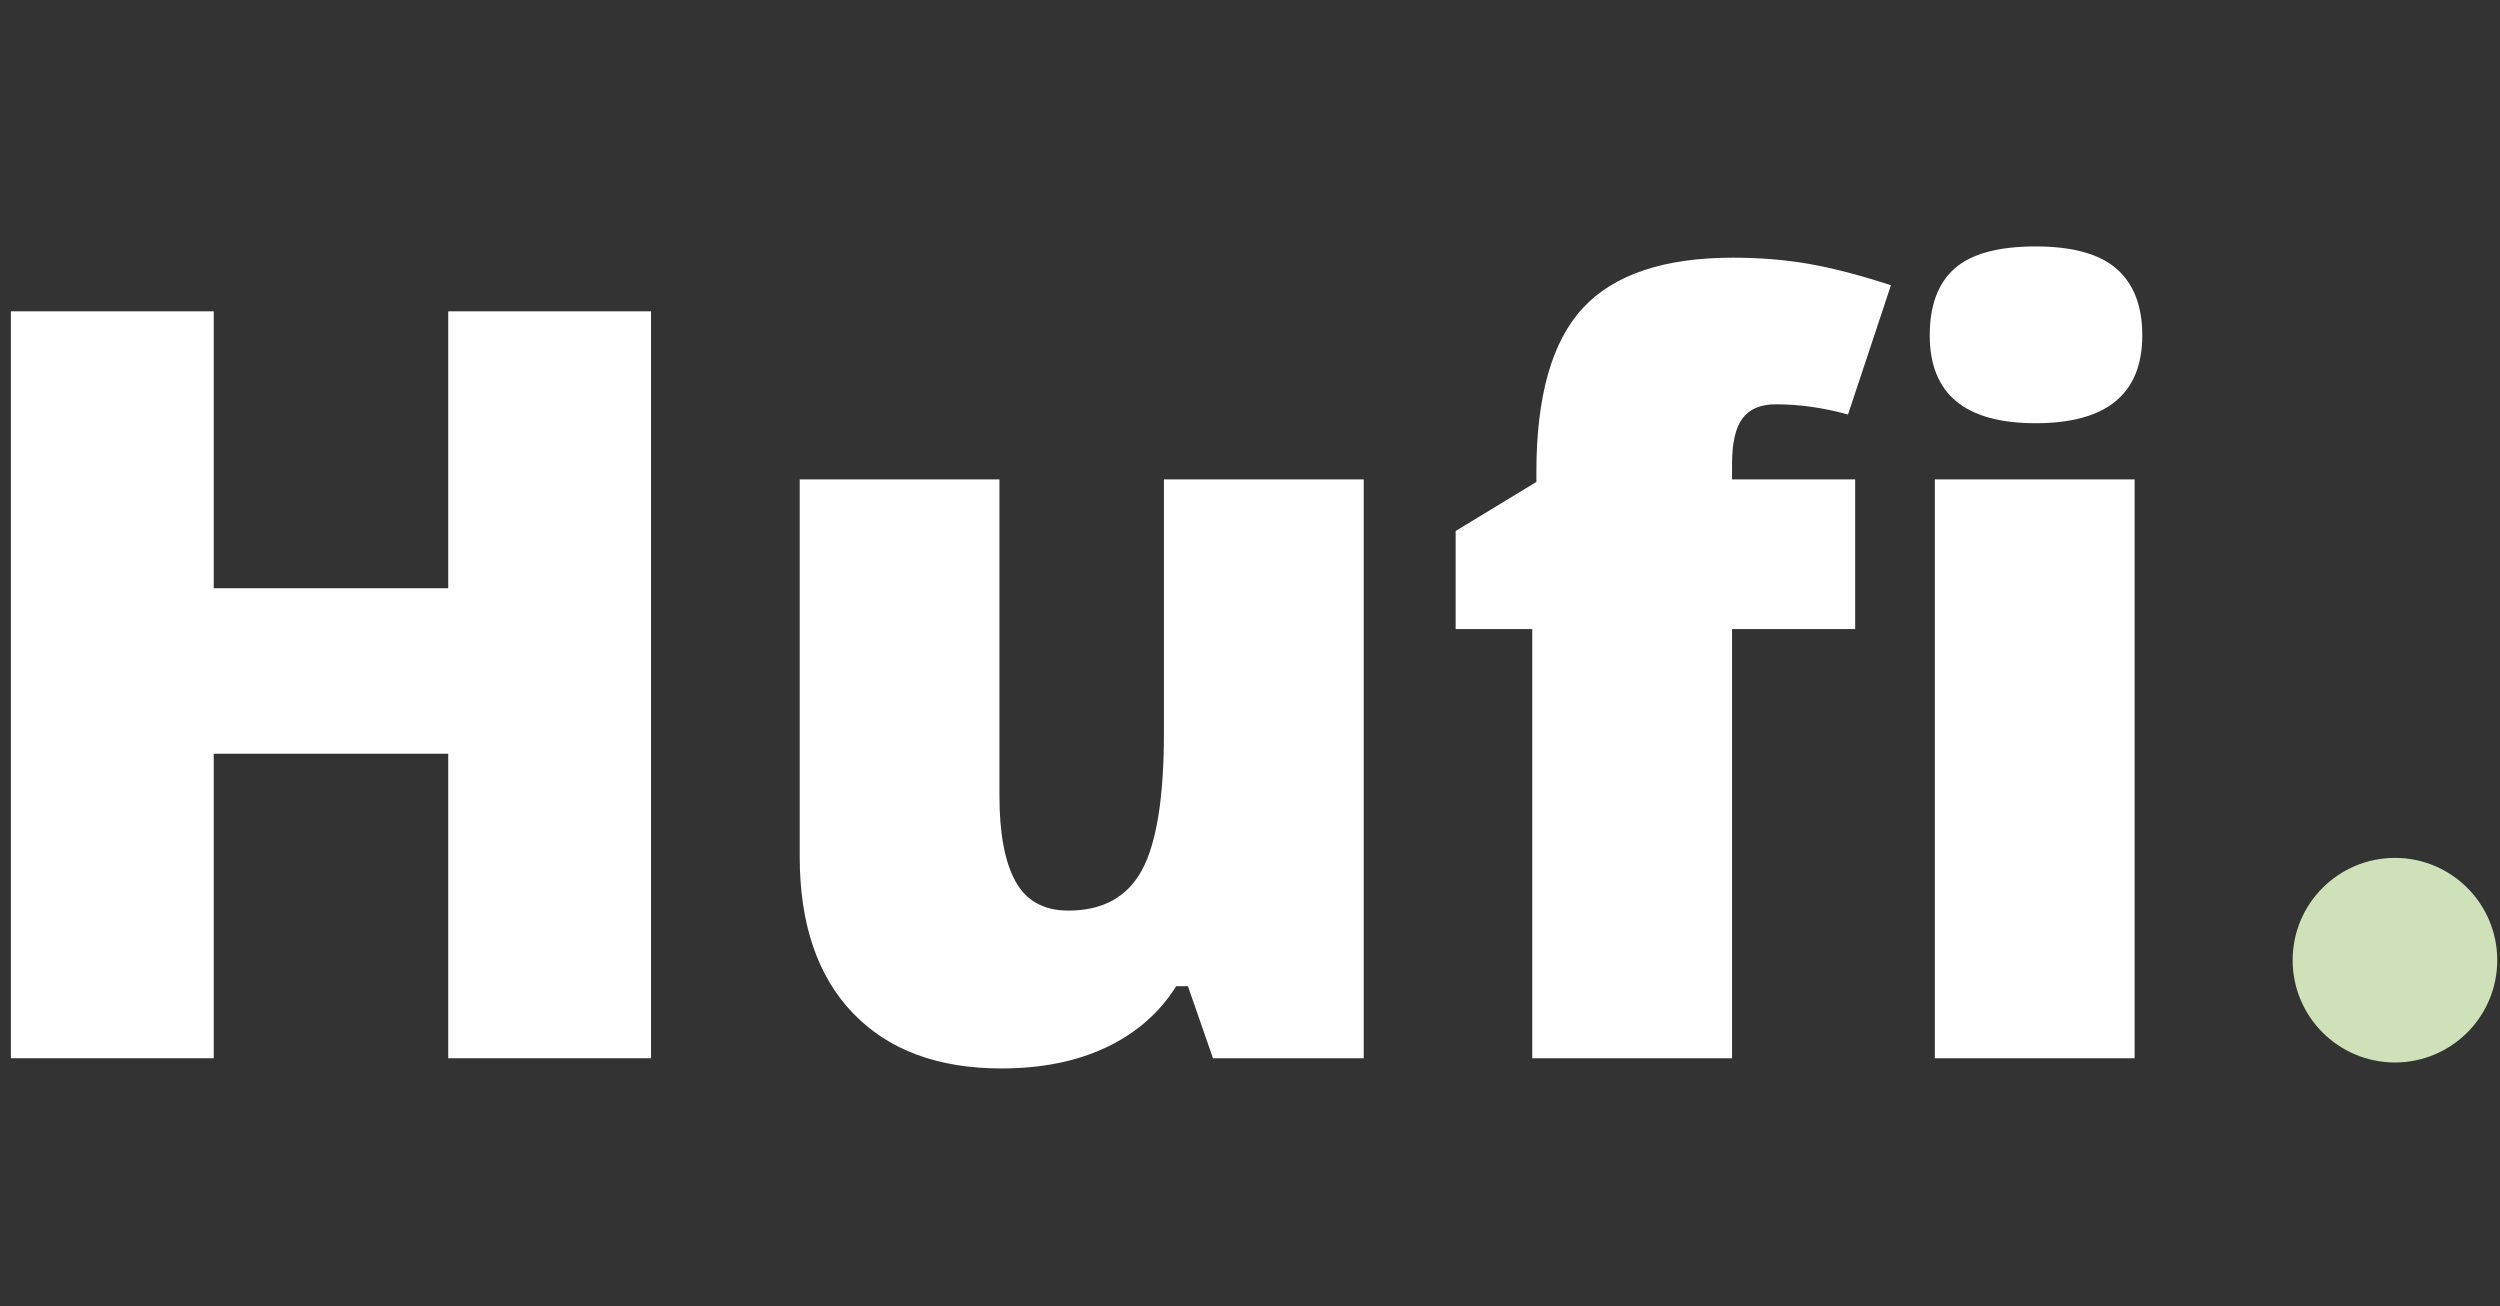 <svg xmlns="http://www.w3.org/2000/svg" xmlns:xlink="http://www.w3.org/1999/xlink" width="1200" zoomAndPan="magnify" viewBox="0 0 900 470.25" height="627" preserveAspectRatio="xMidYMid meet" version="1.0"><rect x="0" y="0" width="900" height="470.25" fill="#333333" stroke="none"/><defs><g/><clipPath id="ba8b11d283"><path d="M 825.352 308.84 L 899.004 308.84 L 899.004 382.492 L 825.352 382.492 Z M 825.352 308.84 " clip-rule="nonzero"/></clipPath></defs><g fill="#ffffff" fill-opacity="1"><g transform="translate(-25.138, 380.969)"><g><path d="M 259.516 0 L 186.5 0 L 186.5 -109.625 L 102.078 -109.625 L 102.078 0 L 29.062 0 L 29.062 -268.891 L 102.078 -268.891 L 102.078 -169.203 L 186.5 -169.203 L 186.5 -268.891 L 259.516 -268.891 Z M 259.516 0 "/></g></g></g><g fill="#ffffff" fill-opacity="1"><g transform="translate(263.423, 380.969)"><g><path d="M 173.25 0 L 164.234 -25.938 L 160.016 -25.938 C 154.004 -16.375 145.633 -9.047 134.906 -3.953 C 124.176 1.129 111.578 3.672 97.109 3.672 C 74.18 3.672 56.344 -2.977 43.594 -16.281 C 30.844 -29.582 24.469 -48.375 24.469 -72.656 L 24.469 -208.391 L 96.375 -208.391 L 96.375 -94.531 C 96.375 -80.926 98.305 -70.629 102.172 -63.641 C 106.035 -56.648 112.379 -53.156 121.203 -53.156 C 133.586 -53.156 142.414 -58.023 147.688 -67.766 C 152.957 -77.516 155.594 -93.977 155.594 -117.156 L 155.594 -208.391 L 227.516 -208.391 L 227.516 0 Z M 173.25 0 "/></g></g></g><g fill="#ffffff" fill-opacity="1"><g transform="translate(515.753, 380.969)"><g><path d="M 152.109 -154.5 L 107.781 -154.5 L 107.781 0 L 35.859 0 L 35.859 -154.5 L 8.281 -154.5 L 8.281 -189.812 L 37.344 -207.469 L 37.344 -210.953 C 37.344 -238.422 42.953 -258.16 54.172 -270.172 C 65.391 -282.191 83.379 -288.203 108.141 -288.203 C 117.703 -288.203 126.742 -287.469 135.266 -286 C 143.797 -284.531 153.703 -281.957 164.984 -278.281 L 149.531 -231.734 C 140.695 -234.191 132.051 -235.422 123.594 -235.422 C 118.07 -235.422 114.055 -233.734 111.547 -230.359 C 109.035 -226.984 107.781 -221.5 107.781 -213.906 L 107.781 -208.391 L 152.109 -208.391 Z M 152.109 -154.5 "/></g></g></g><g fill="#ffffff" fill-opacity="1"><g transform="translate(671.345, 380.969)"><g><path d="M 97.109 0 L 25.203 0 L 25.203 -208.391 L 97.109 -208.391 Z M 23.359 -260.25 C 23.359 -271.039 26.359 -279.07 32.359 -284.344 C 38.367 -289.613 48.062 -292.25 61.438 -292.25 C 74.801 -292.25 84.547 -289.551 90.672 -284.156 C 96.805 -278.758 99.875 -270.789 99.875 -260.25 C 99.875 -239.156 87.062 -228.609 61.438 -228.609 C 36.051 -228.609 23.359 -239.156 23.359 -260.25 Z M 23.359 -260.25 "/></g></g></g><g clip-path="url(#ba8b11d283)"><path fill="#cfe1b9" d="M 862.18 308.84 C 841.84 308.84 825.352 325.328 825.352 345.664 C 825.352 366.004 841.84 382.492 862.18 382.492 C 882.516 382.492 899.004 366.004 899.004 345.664 C 899.004 325.328 882.516 308.84 862.18 308.84 " fill-opacity="1" fill-rule="nonzero"/></g></svg>